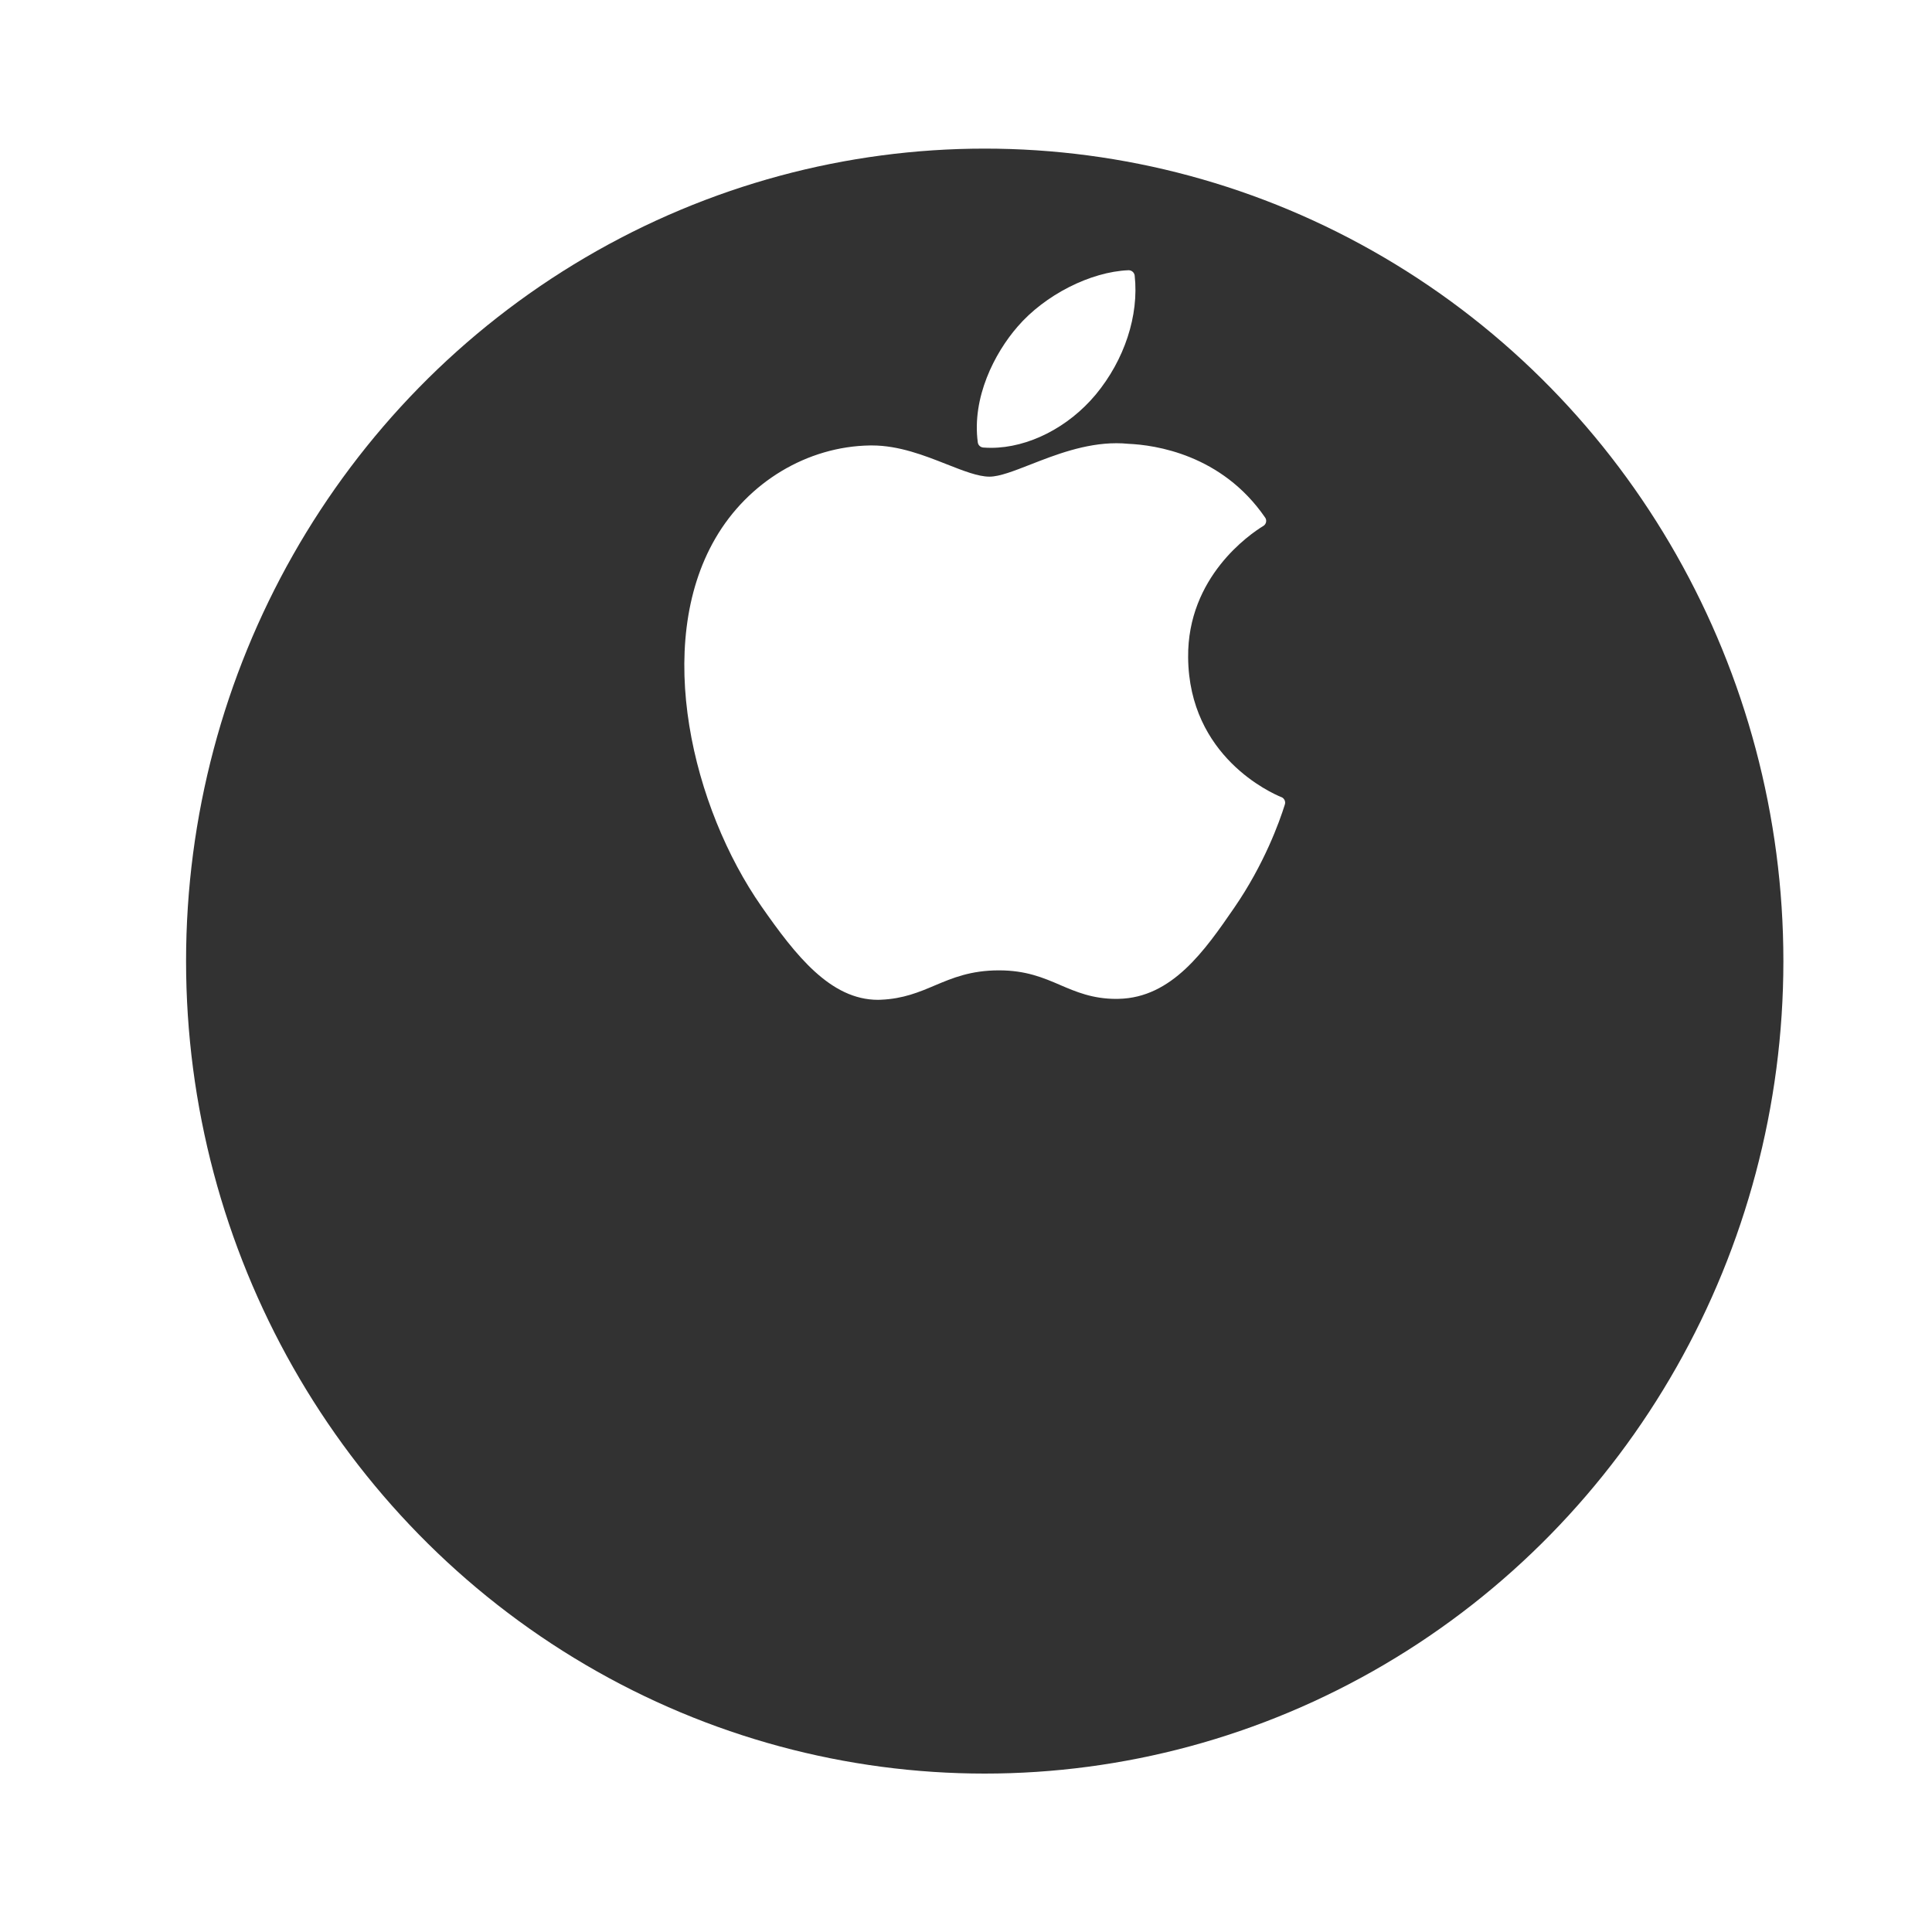 <svg width="39" height="39" viewBox="0 0 39 39" fill="none" xmlns="http://www.w3.org/2000/svg">
<g filter="url(#filter0_d_1_999)">
<ellipse cx="19.878" cy="16.401" rx="16.122" ry="16.401" fill="#323232"/>
</g>
<path d="M17.725 20.183C16.765 20.183 16.063 19.29 15.37 18.296C13.983 16.308 13.185 13.029 14.44 10.869C15.1 9.73 16.297 9.011 17.563 8.992C17.576 8.992 17.589 8.992 17.602 8.992C18.146 8.992 18.66 9.194 19.113 9.373C19.454 9.507 19.747 9.622 19.974 9.622C20.175 9.622 20.466 9.508 20.804 9.376C21.292 9.185 21.9 8.947 22.537 8.947C22.619 8.947 22.7 8.951 22.777 8.959C23.315 8.982 24.661 9.172 25.538 10.447C25.557 10.473 25.564 10.507 25.557 10.539C25.551 10.57 25.532 10.598 25.504 10.616L25.492 10.623C25.237 10.78 23.967 11.643 23.984 13.271C24.001 15.277 25.672 16.012 25.863 16.09C25.863 16.09 25.865 16.091 25.867 16.091C25.869 16.092 25.872 16.093 25.872 16.093C25.928 16.119 25.956 16.183 25.936 16.241L25.932 16.254C25.829 16.583 25.523 17.443 24.91 18.331C24.325 19.18 23.66 20.143 22.578 20.163C22.563 20.164 22.548 20.164 22.533 20.164C22.054 20.164 21.722 20.021 21.401 19.884L21.398 19.882C21.061 19.738 20.712 19.588 20.166 19.588C19.592 19.588 19.226 19.743 18.872 19.892C18.557 20.026 18.231 20.163 17.78 20.181C17.761 20.182 17.743 20.183 17.725 20.183ZM20.006 9.04C19.953 9.04 19.901 9.038 19.849 9.034C19.792 9.03 19.745 8.986 19.738 8.93C19.617 8.027 20.074 7.131 20.541 6.594C21.092 5.954 22.012 5.486 22.779 5.455L22.783 5.455C22.845 5.455 22.898 5.502 22.905 5.563C22.994 6.368 22.699 7.266 22.118 7.966C21.566 8.628 20.756 9.04 20.006 9.04Z" fill="white"/>
<defs>
<filter id="filter0_d_1_999" x="0.757" y="0" width="38.243" height="38.801" filterUnits="userSpaceOnUse" color-interpolation-filters="sRGB">
<feFlood flood-opacity="0" result="BackgroundImageFix"/>
<feColorMatrix in="SourceAlpha" type="matrix" values="0 0 0 0 0 0 0 0 0 0 0 0 0 0 0 0 0 0 127 0" result="hardAlpha"/>
<feOffset dy="3"/>
<feGaussianBlur stdDeviation="1.5"/>
<feComposite in2="hardAlpha" operator="out"/>
<feColorMatrix type="matrix" values="0 0 0 0 0 0 0 0 0 0 0 0 0 0 0 0 0 0 0.161 0"/>
<feBlend mode="normal" in2="BackgroundImageFix" result="effect1_dropShadow_1_999"/>
<feBlend mode="normal" in="SourceGraphic" in2="effect1_dropShadow_1_999" result="shape"/>
</filter>
</defs>
</svg>
